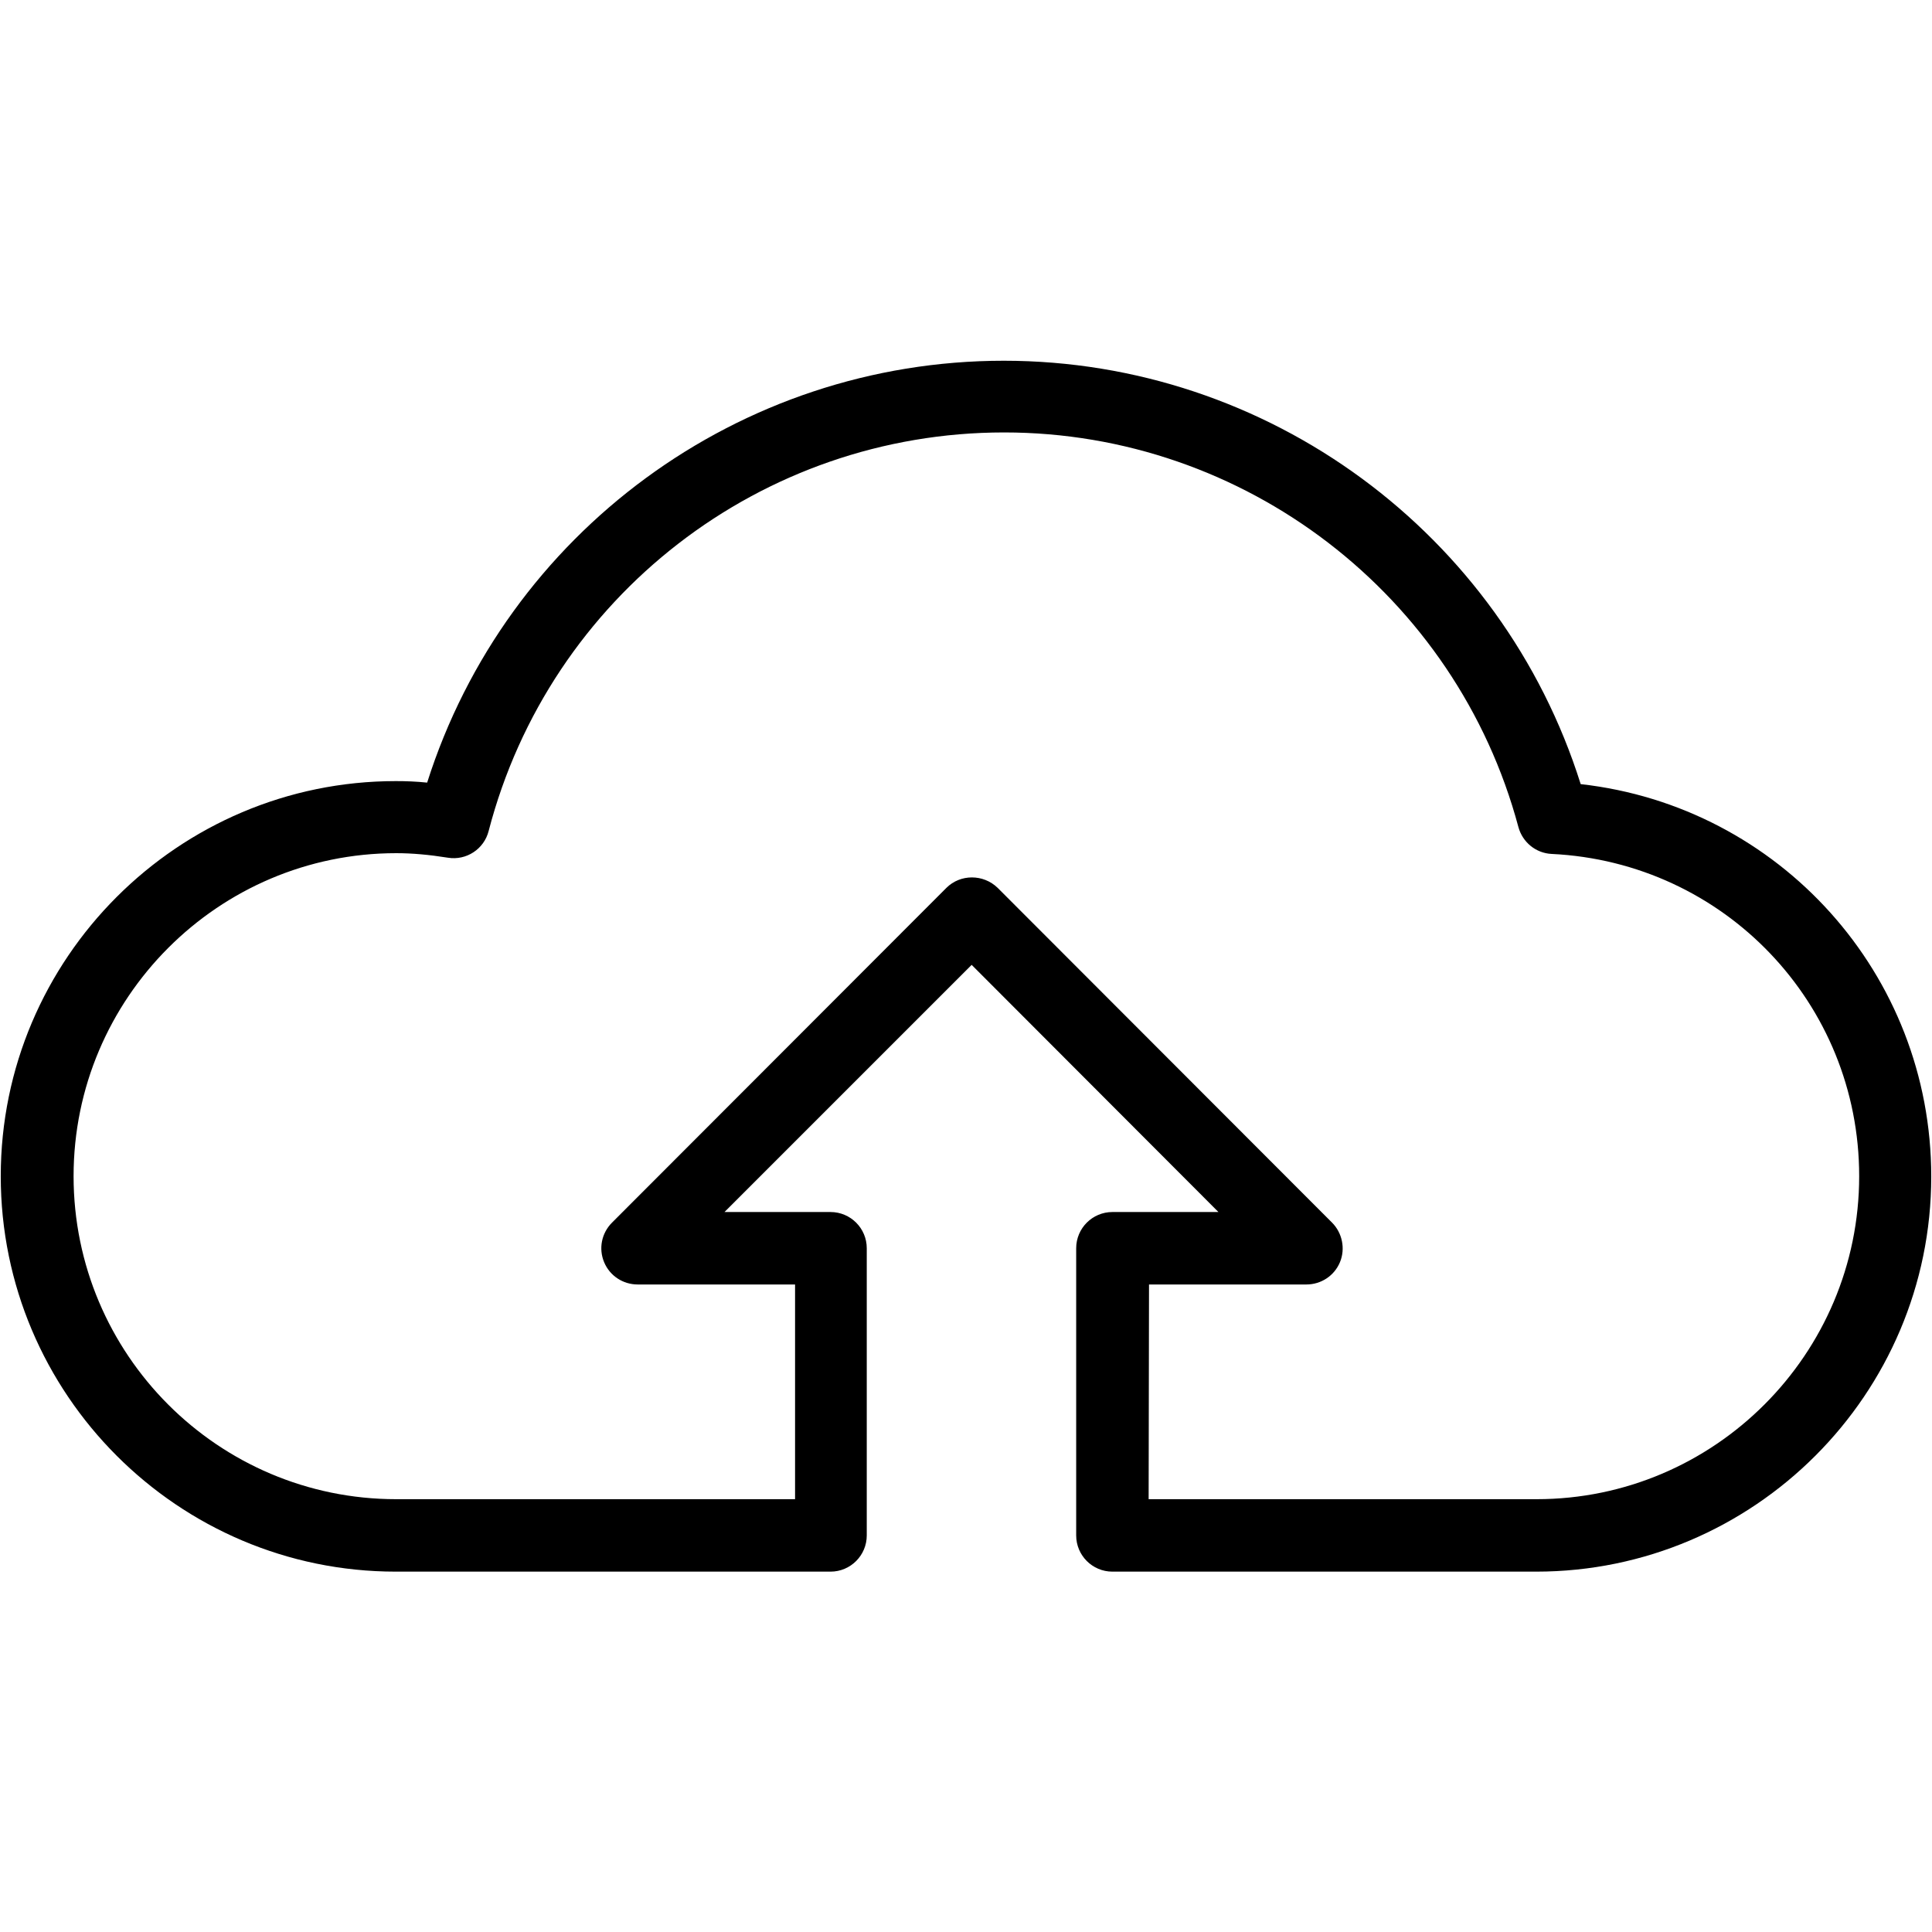 <?xml version="1.0" encoding="utf-8"?>
<!-- Generator: Adobe Illustrator 17.1.0, SVG Export Plug-In . SVG Version: 6.00 Build 0)  -->
<!DOCTYPE svg PUBLIC "-//W3C//DTD SVG 1.1//EN" "http://www.w3.org/Graphics/SVG/1.1/DTD/svg11.dtd">
<svg version="1.1" id="Layer_4" xmlns="http://www.w3.org/2000/svg" xmlns:xlink="http://www.w3.org/1999/xlink" x="0px" y="0px"
	 viewBox="0 0 512 512" enable-background="new 0 0 512 512" xml:space="preserve">
<g>
	<path d="M407.1,416.5H294.8c-5.3,0-9.6-4.3-9.6-9.6v-76.1c0-5.3,4.3-9.6,9.6-9.6h28.1l-65.4-65.5L192,321.2h28.1
		c5.3,0,9.6,4.3,9.6,9.6v76.1c0,5.3-4.3,9.6-9.6,9.6H104.9c-57.7,0-104.7-47-104.7-104.8C0.2,254,47.2,207,104.9,207
		c2.7,0,5.4,0.1,8.3,0.4c21-66.2,82.7-111.8,152.8-111.8c70.1,0,132,45.8,152.9,112.2c52.6,5.9,92.9,50.3,92.9,104
		C511.8,369.5,464.8,416.5,407.1,416.5z M304.4,397.3h102.8c47.1,0,85.5-38.4,85.5-85.6c0-45.8-35.8-83.2-81.5-85.4
		c-4.2-0.2-7.7-3.1-8.8-7.1c-16.5-61.6-72.6-104.6-136.3-104.6c-64.3,0-120.4,43.4-136.6,105.6c-1.2,4.8-5.9,7.9-10.8,7.1
		c-5-0.8-9.5-1.2-13.7-1.2c-47.1,0-85.5,38.4-85.5,85.6s38.3,85.6,85.5,85.6h105.7v-56.9h-41.7c-3.9,0-7.4-2.3-8.9-5.9
		c-1.5-3.6-0.7-7.7,2.1-10.5l88.6-88.7c3.7-3.7,9.8-3.7,13.6,0l88.6,88.7c2.7,2.7,3.6,6.9,2.1,10.5c-1.5,3.6-5,5.9-8.9,5.9h-41.7
		L304.4,397.3L304.4,397.3z"/>
</g>
</svg>
